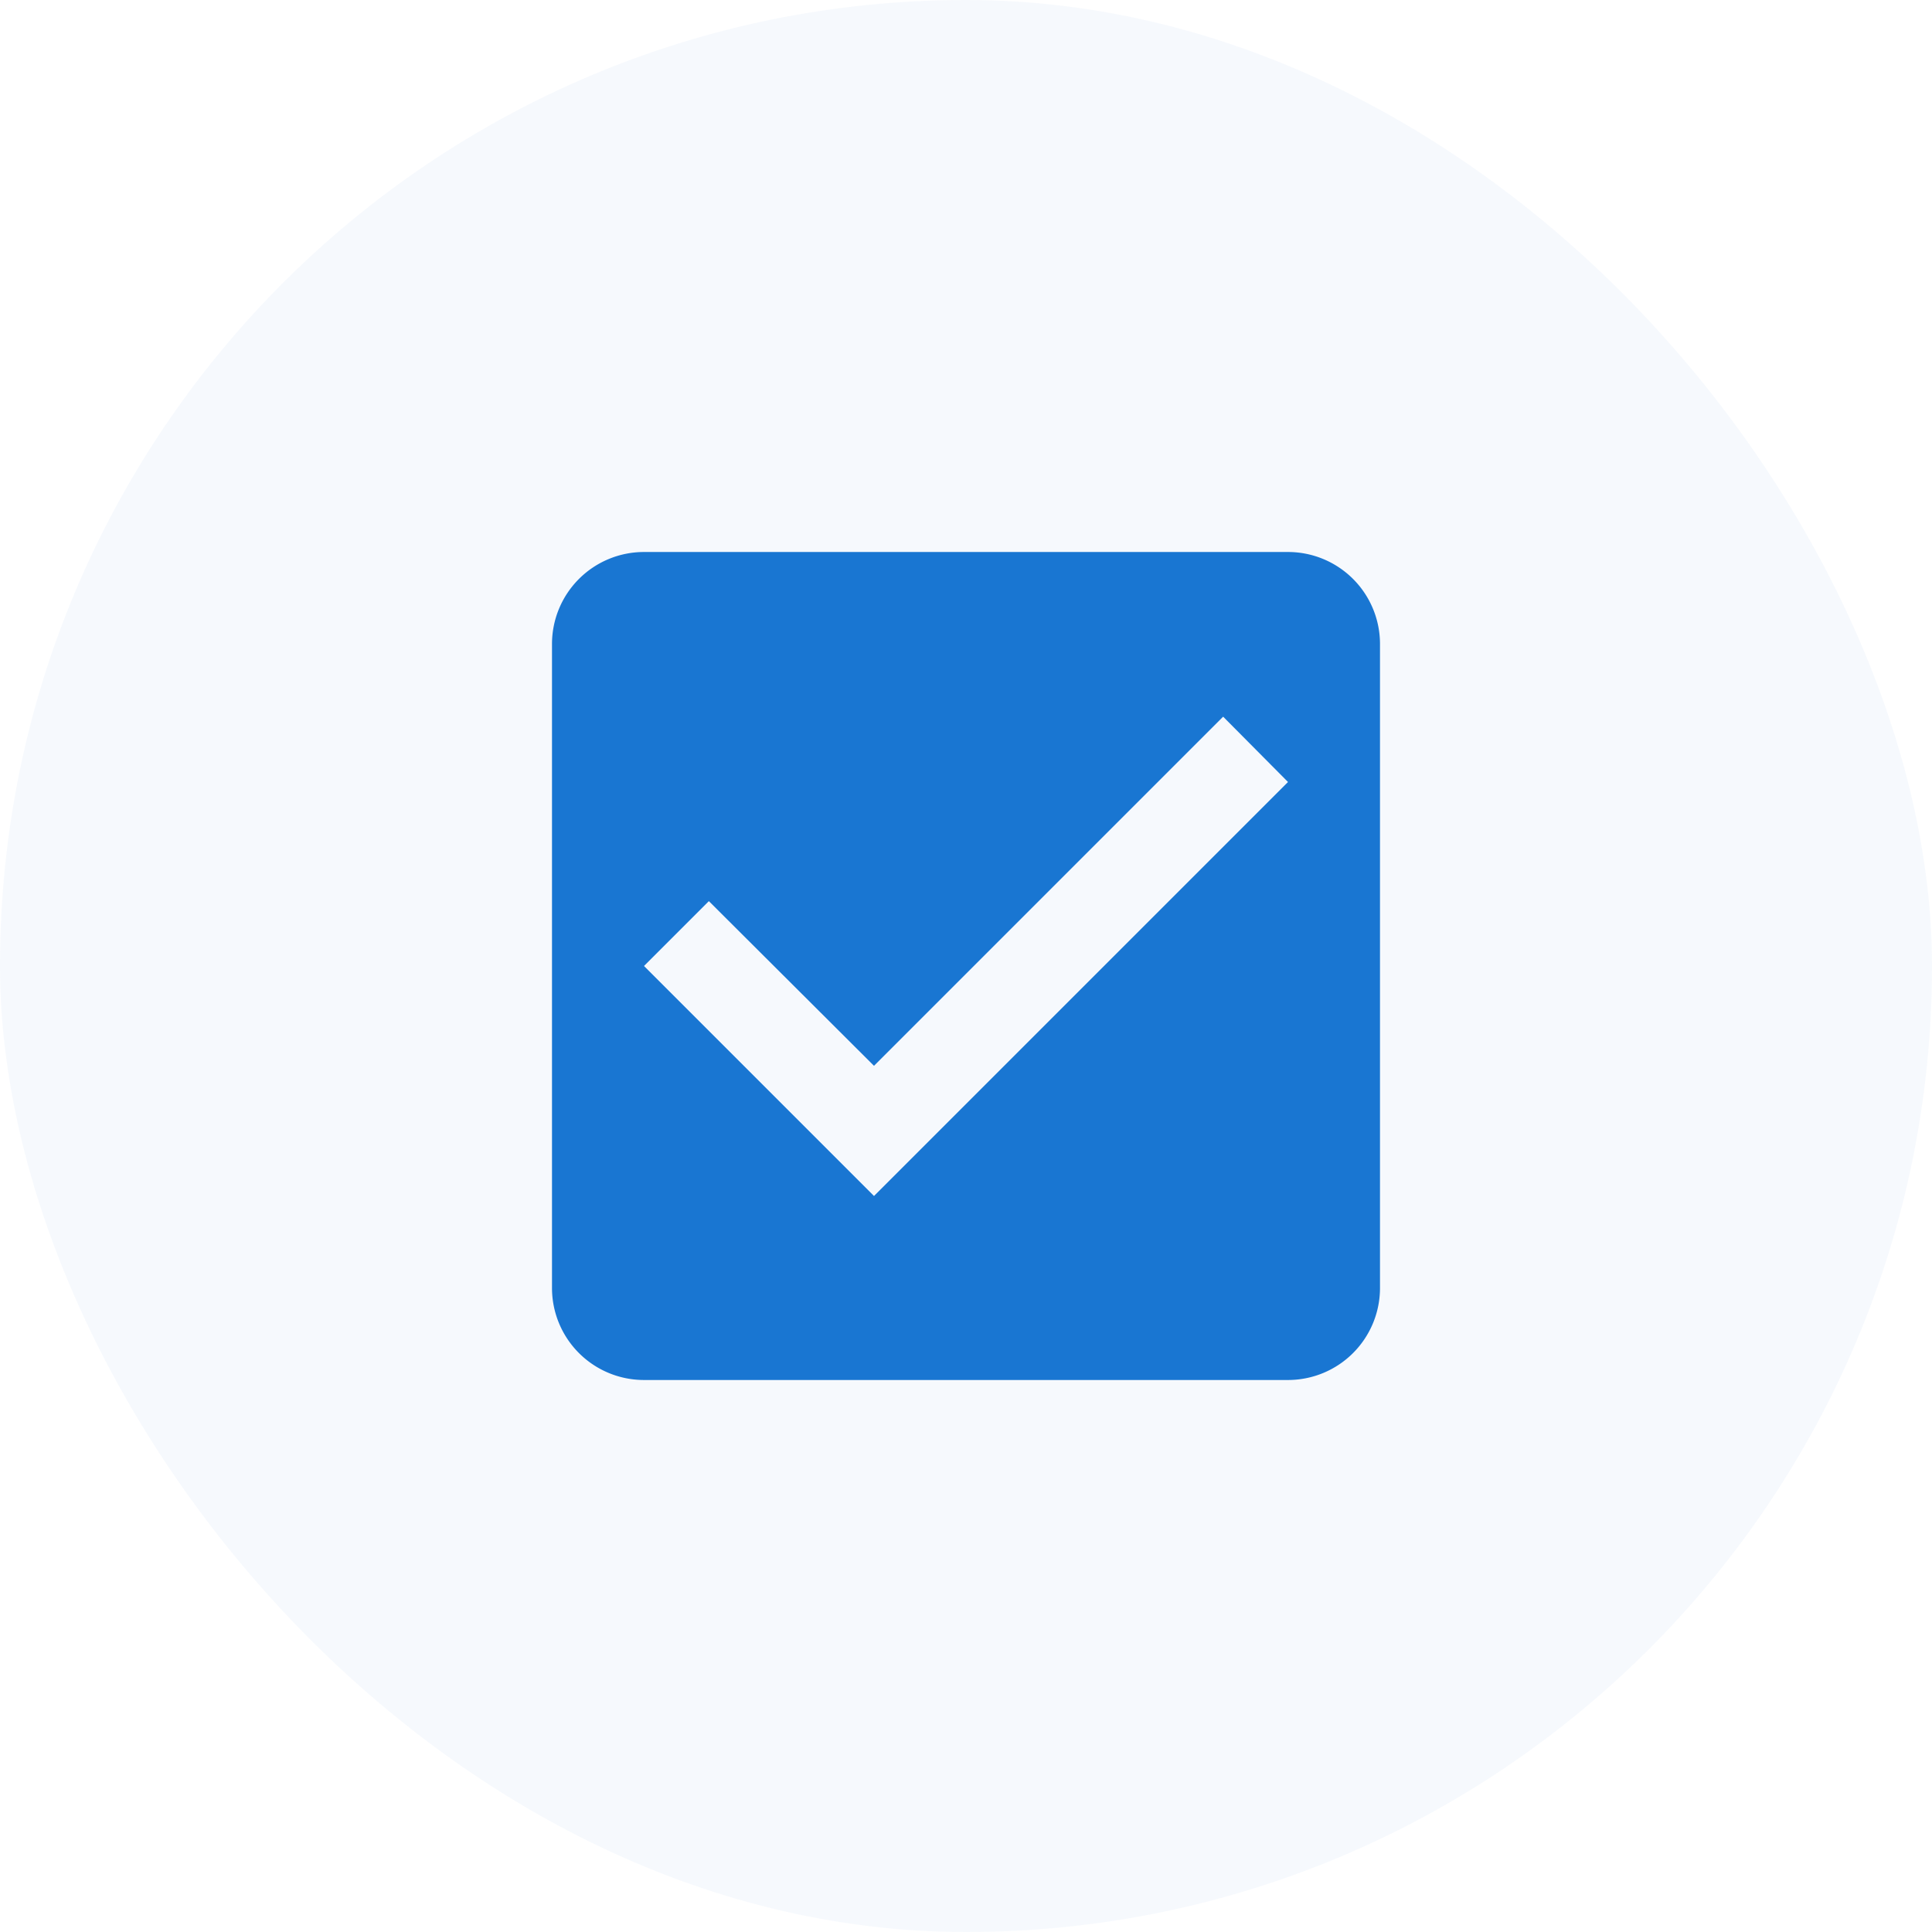 <?xml version="1.0" encoding="UTF-8" standalone="no"?>
<svg
   width="42"
   height="42"
   fill="none"
   viewBox="0 0 42 42"
   version="1.1"
   id="svg17324"
   xmlns="http://www.w3.org/2000/svg"
   xmlns:svg="http://www.w3.org/2000/svg">
  <defs
     id="defs17328" />
  <g
     id="New_Layer_1652827419.5368214"
     style="display:inline"
     transform="translate(-54,-66)">
    <g
       class="Padding"
       id="g13092"
       transform="translate(-36,-24)">
      <rect
         width="42"
         height="42"
         x="90"
         y="90"
         fill="#1976d2"
         fill-opacity="0.04"
         rx="21"
         id="rect13086" />
      <g
         class="CheckBoxFilled"
         id="g13090">
        <path
           fill="#1976d2"
           d="m 118,102 h -14 a 2,2 0 0 0 -2,2 v 14 a 2,2 0 0 0 2,2 h 14 a 2,2 0 0 0 2,-2 v -14 a 2,2 0 0 0 -2,-2 z m -9,14 -5,-5 1.41,-1.41 3.59,3.58 7.59,-7.59 1.41,1.42 z"
           class="Vector"
           id="path13088" />
      </g>
    </g>
  </g>
</svg>
